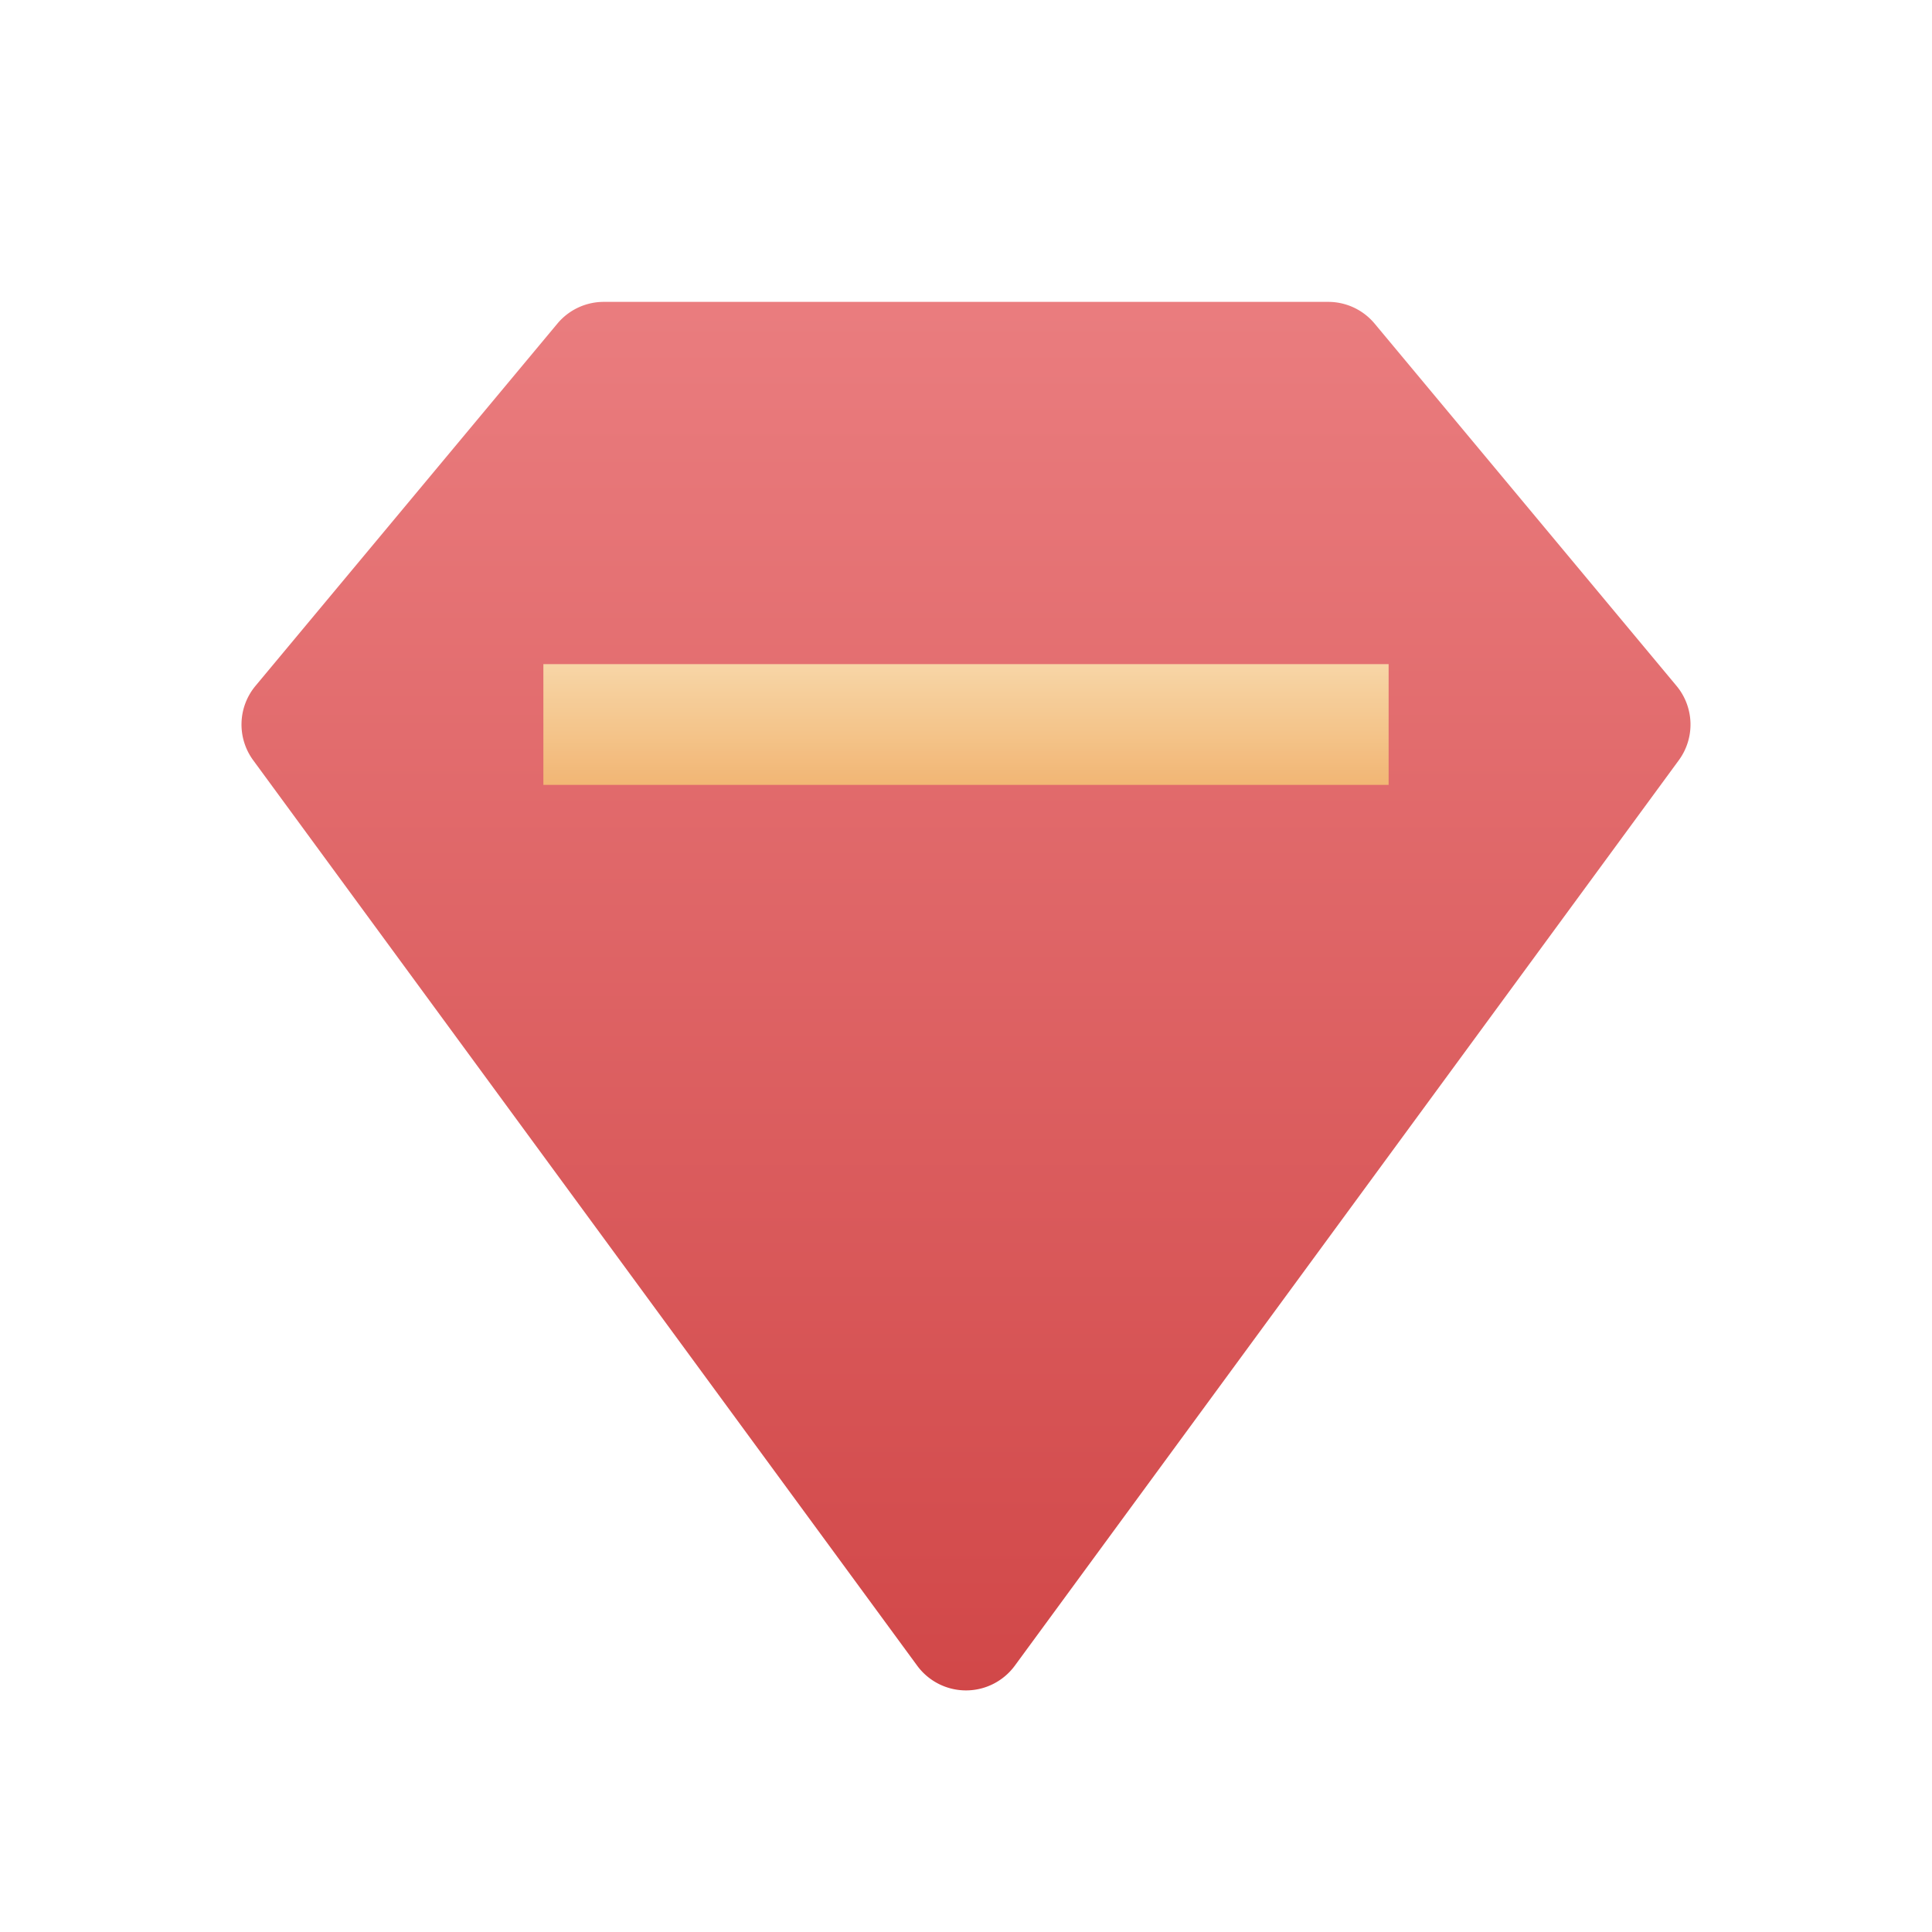 <svg xmlns="http://www.w3.org/2000/svg" width="32" height="32"><defs><linearGradient id="a" x1="50%" x2="50%" y1="0%" y2="100%"><stop offset="0%" stop-color="#EA7D7F"/><stop offset="100%" stop-color="#D14748"/></linearGradient><linearGradient id="b" x1="50%" x2="50%" y1="0%" y2="100%"><stop offset="0%" stop-color="#FAE1AD"/><stop offset="100%" stop-color="#F4BF75"/></linearGradient></defs><g fill="none" fill-rule="evenodd"><path fill="url(#a)" fill-rule="nonzero" d="M22.768 5.36A1 1 0 0 0 22 5H10a1 1 0 0 0-.768.36l-5 6a1 1 0 0 0-.039 1.231l11 15a1.003 1.003 0 0 0 1.614 0l11-15a1 1 0 0 0-.039-1.231l-5-6z"/><path fill="url(#b)" opacity=".9" d="M9 11h14v2H9z"/></g></svg>